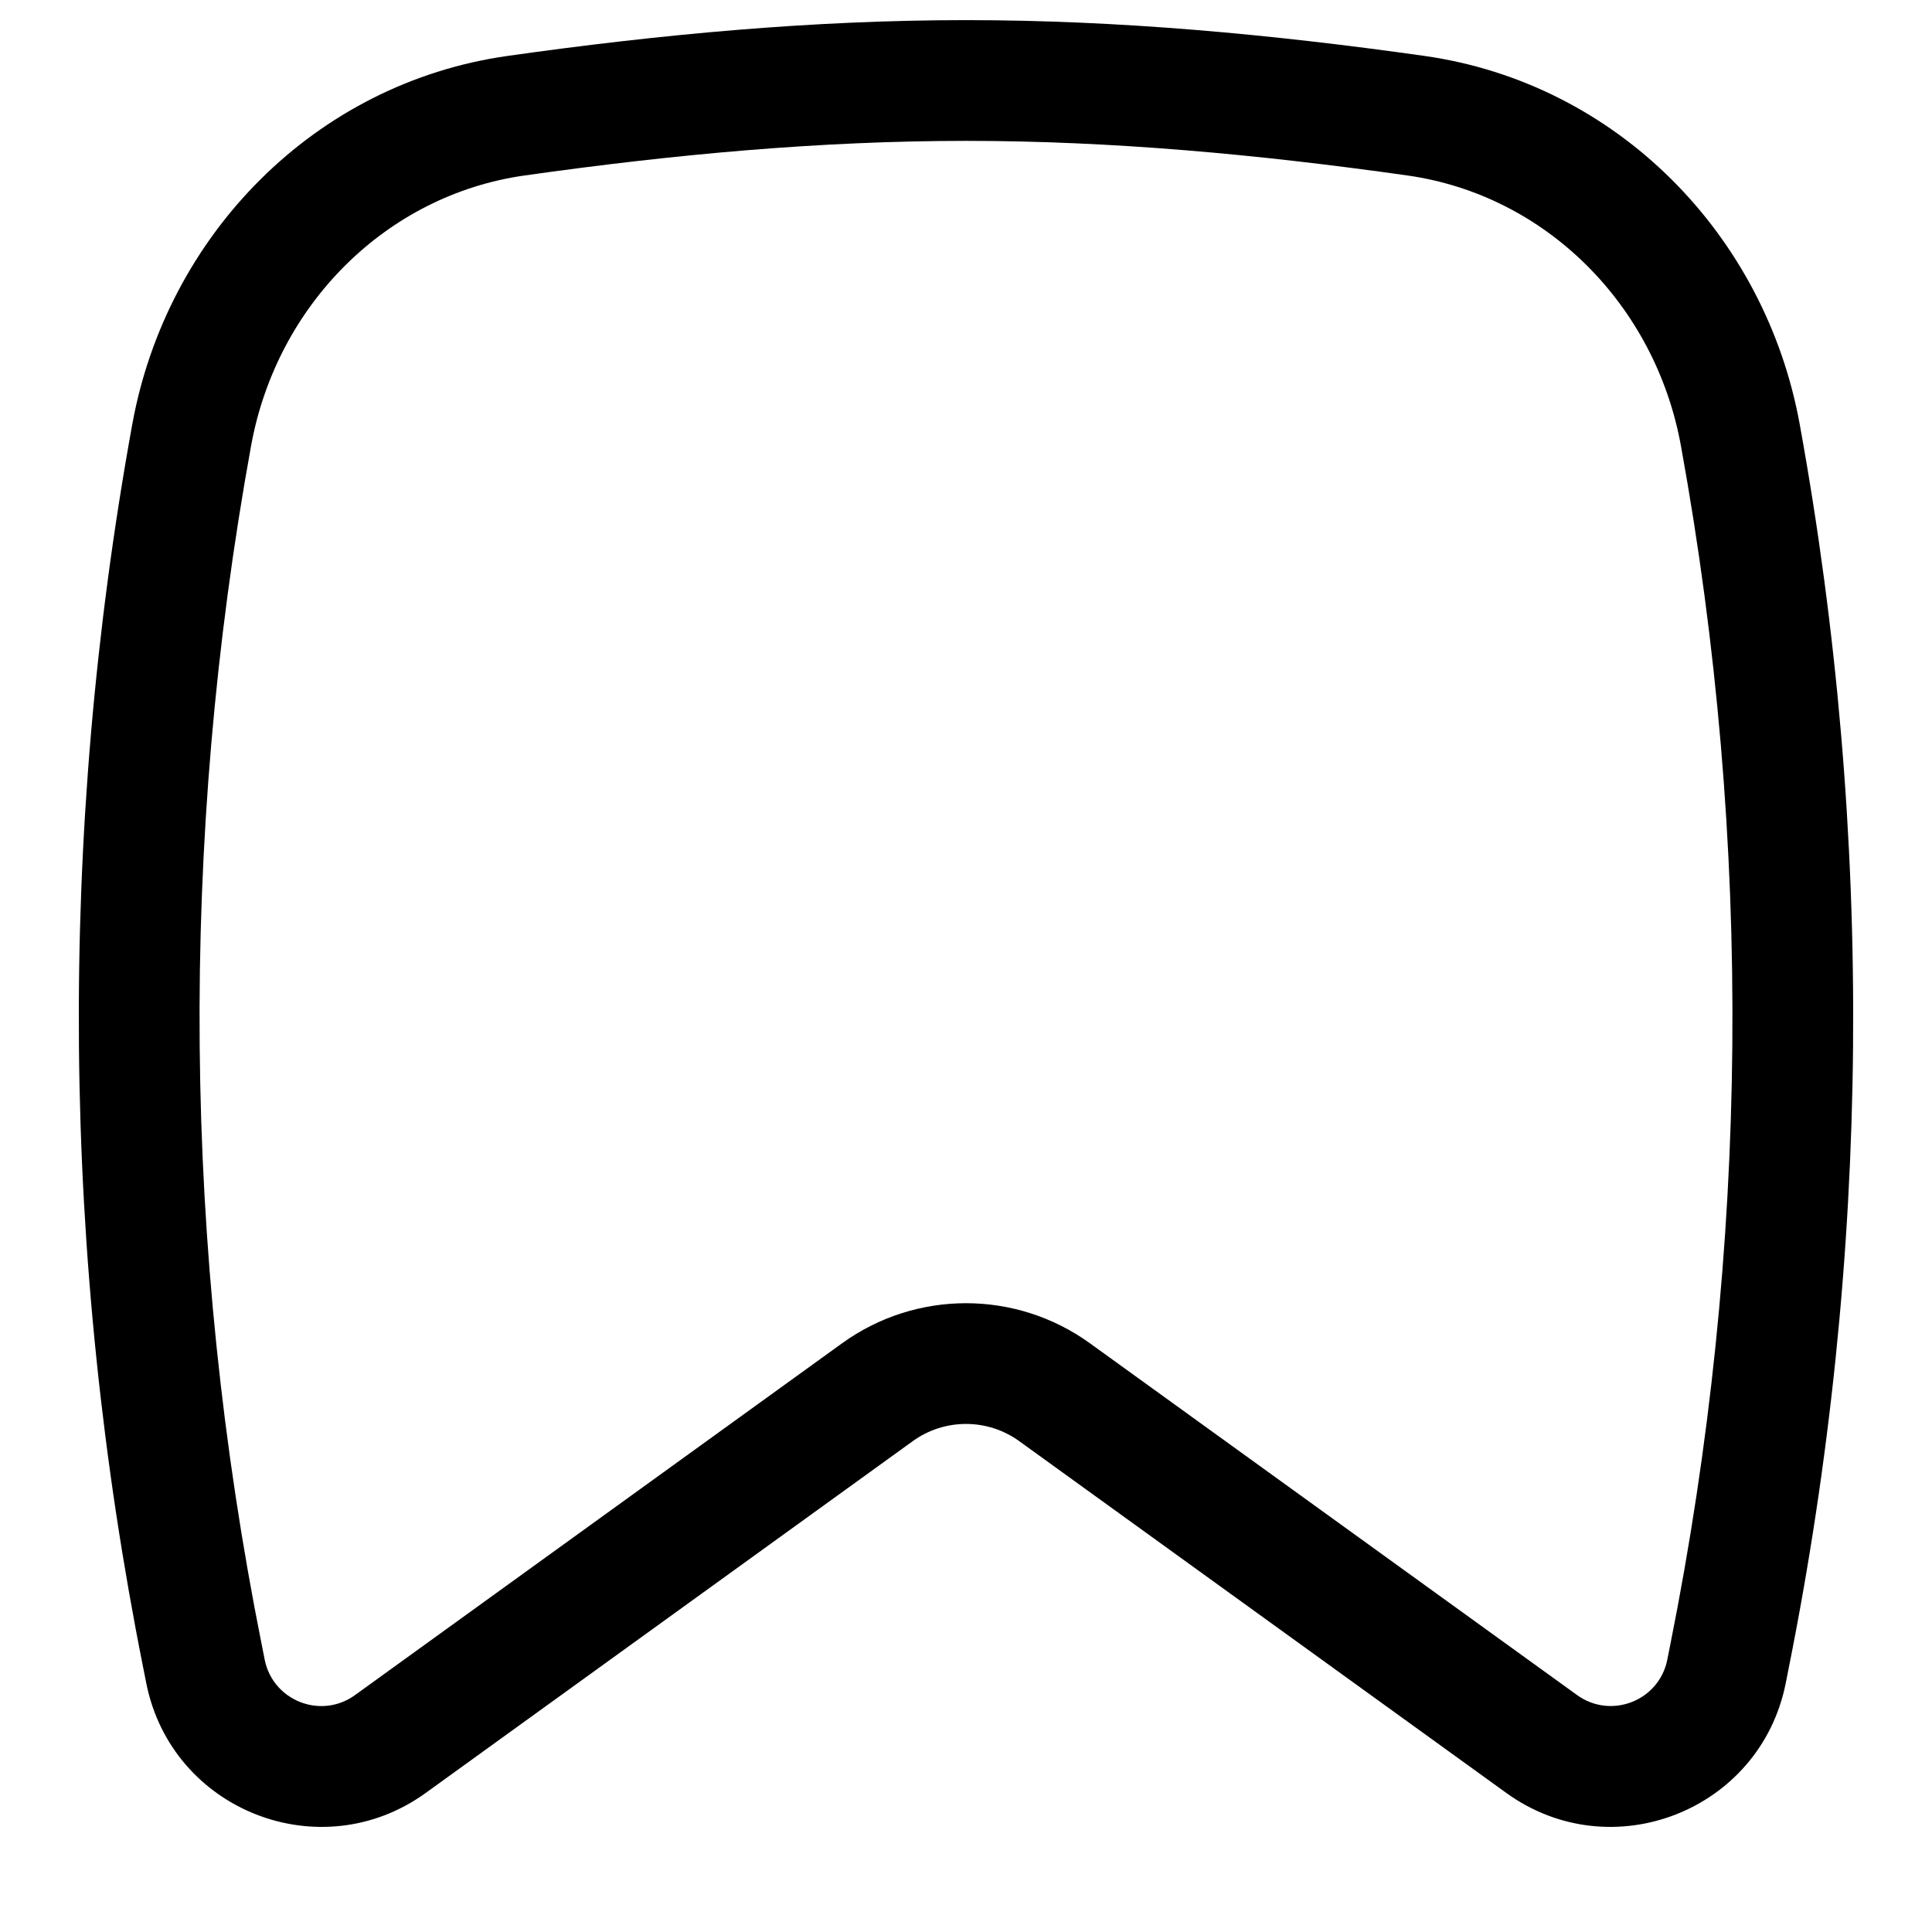 <svg width="256" height="256" viewBox="0 0 256 256" fill="none" xmlns="http://www.w3.org/2000/svg">
<path d="M128 2.667C148.288 2.667 168.482 4.546 188.719 7.406C214.327 11.026 233.918 31.18 238.469 56.198C248.384 110.729 247.891 166.651 237.021 221L236.615 223.052C233.241 239.92 213.551 247.652 199.605 237.583L135.052 190.958C130.843 187.92 125.158 187.92 120.948 190.958L56.396 237.583C42.45 247.652 22.759 239.92 19.386 223.052L18.98 221C8.11 166.651 7.617 110.729 17.532 56.198C22.082 31.18 41.674 11.026 67.282 7.406C87.518 4.546 107.712 2.667 128 2.667ZM128 18.666C108.686 18.666 89.278 20.457 69.521 23.25C51.165 25.845 36.666 40.396 33.271 59.062C23.717 111.608 24.193 165.494 34.667 217.864L35.073 219.916C36.163 225.365 42.527 227.866 47.032 224.614L111.584 177.989C121.385 170.913 134.616 170.913 144.417 177.989L208.969 224.604C213.474 227.858 219.838 225.366 220.927 219.916L221.334 217.864C231.808 165.494 232.283 111.608 222.73 59.062C219.335 40.396 204.836 25.845 186.48 23.25C166.723 20.457 147.315 18.666 128 18.666Z" fill="black"/>
</svg>
